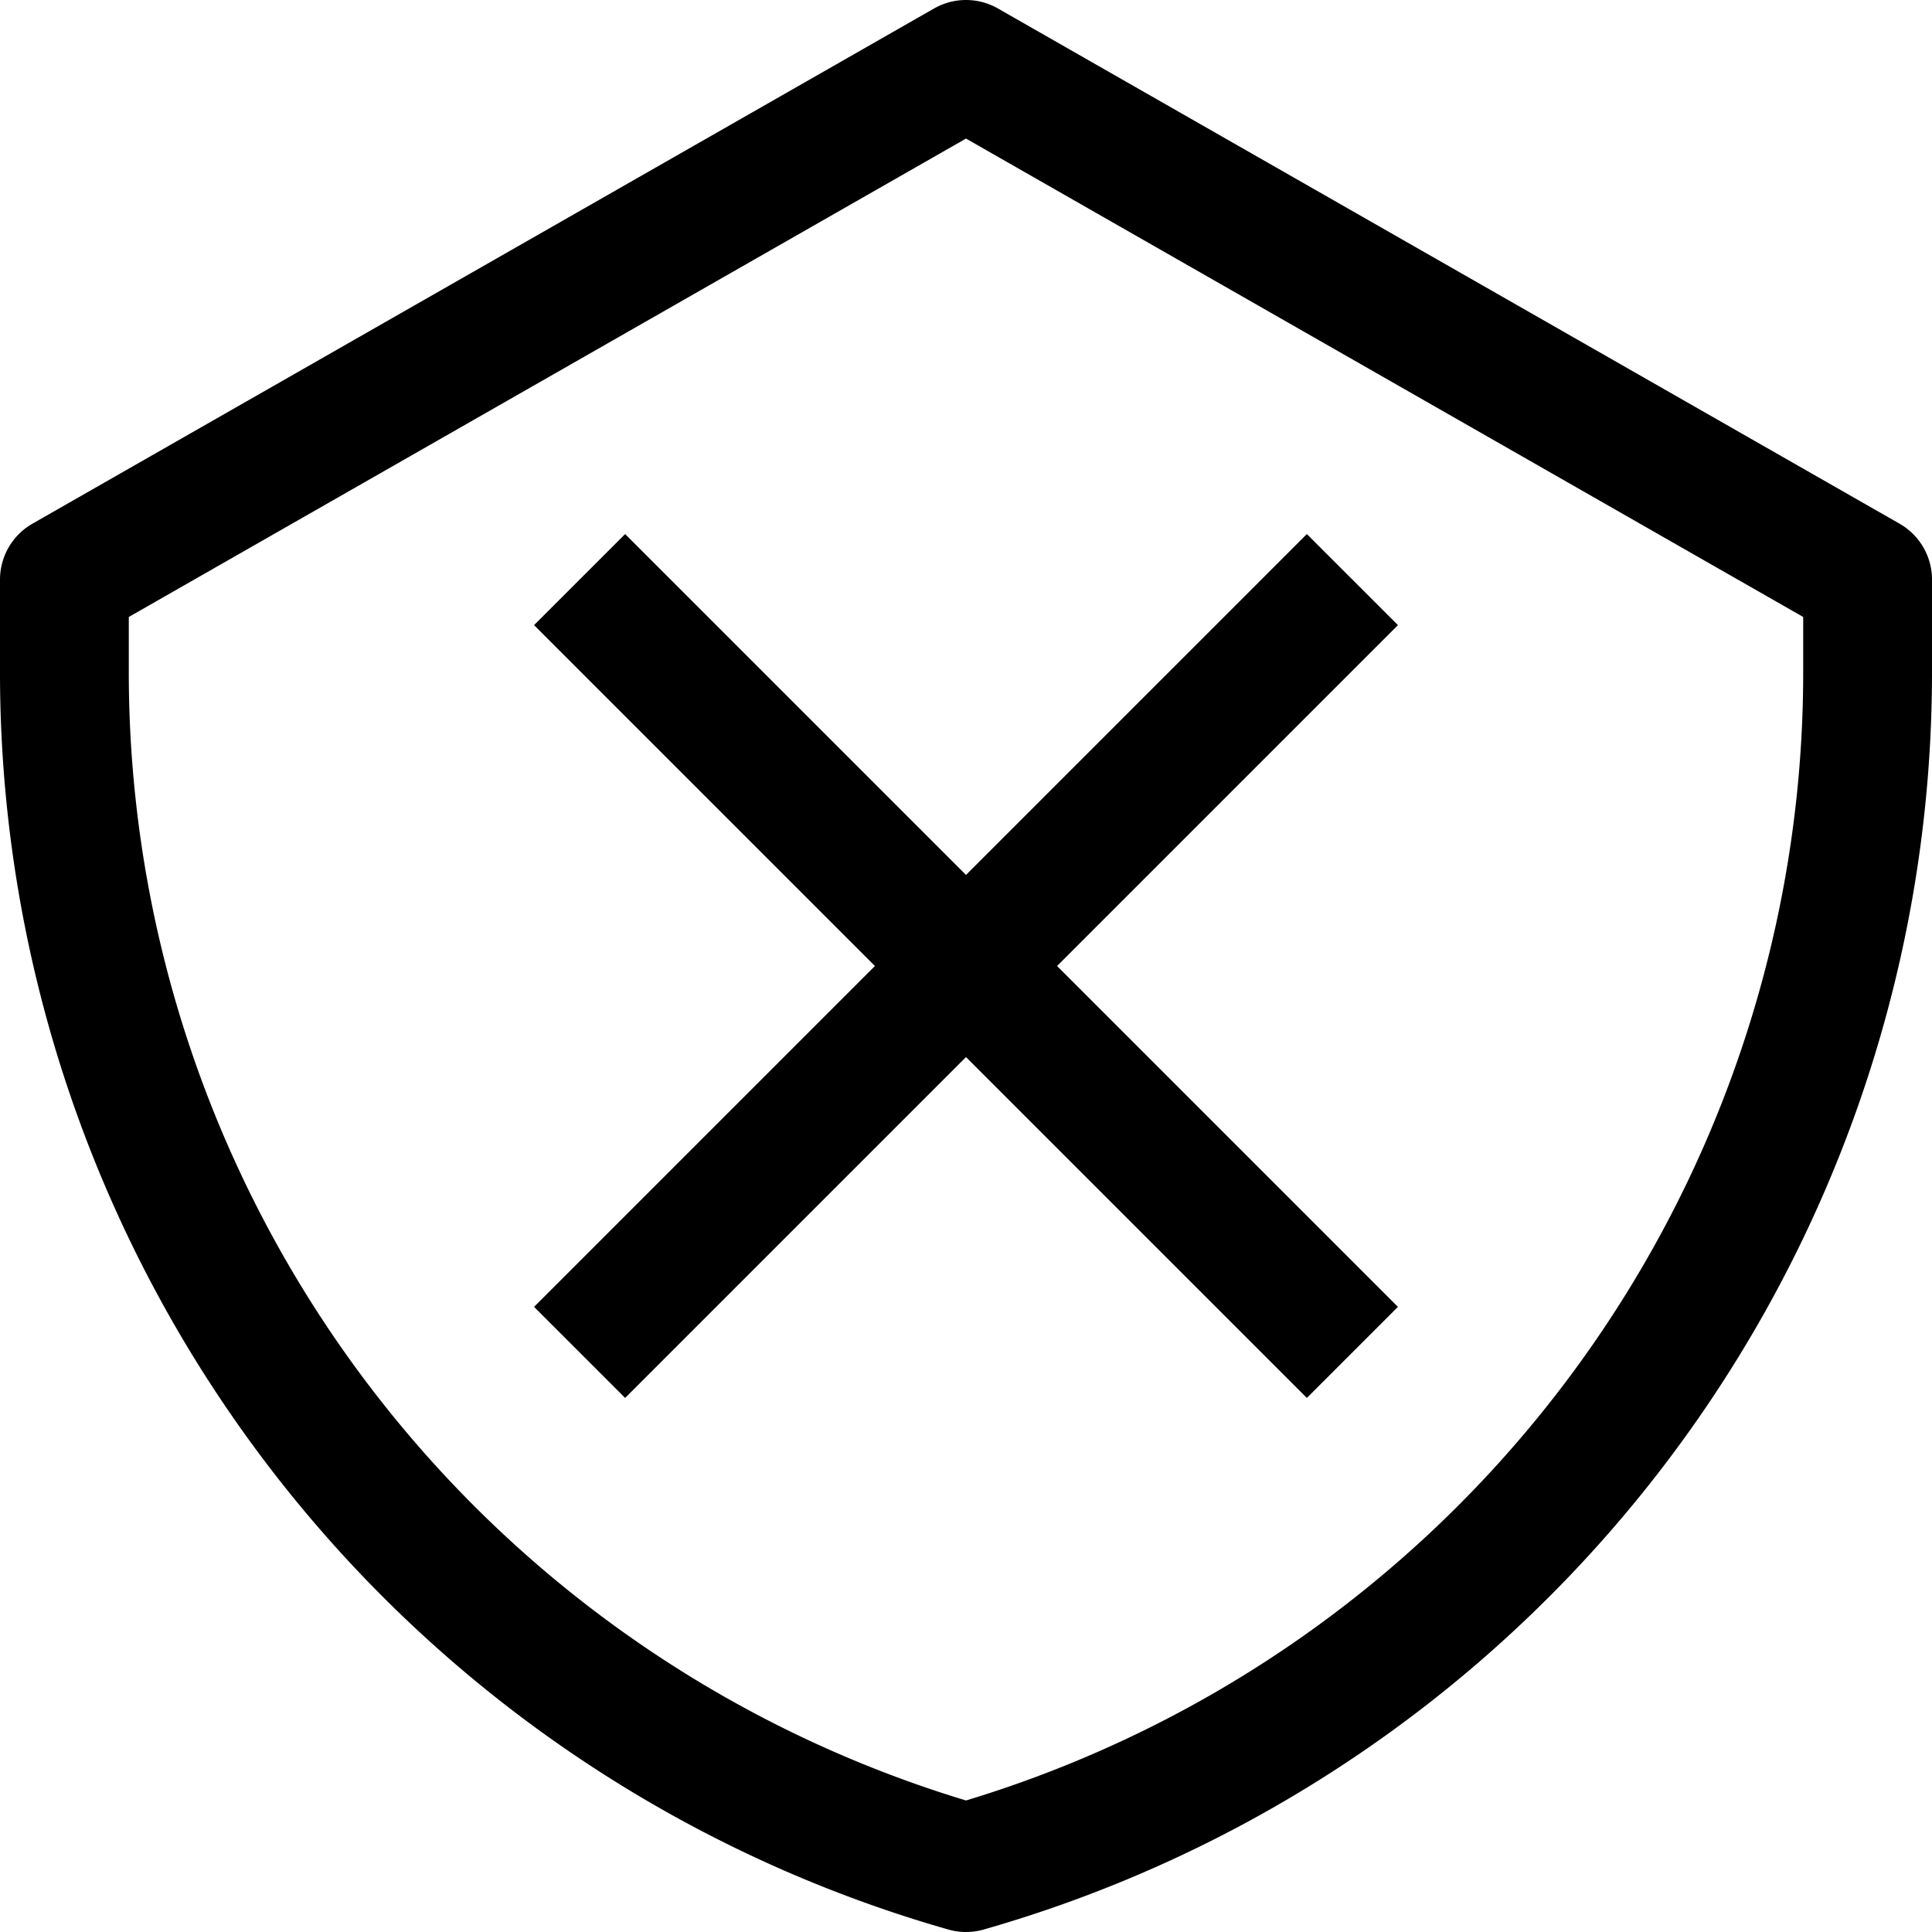 <svg xmlns="http://www.w3.org/2000/svg" width="1em" height="1em" viewBox="0 0 15 15"><path fill="none" stroke="currentColor" stroke-linejoin="round" d="m4.5 4.5l6 6m-6 0l6-6m-3-4l-7 4v.72a9.65 9.65 0 0 0 7 9.28a9.65 9.65 0 0 0 7-9.28V4.5z"/></svg>